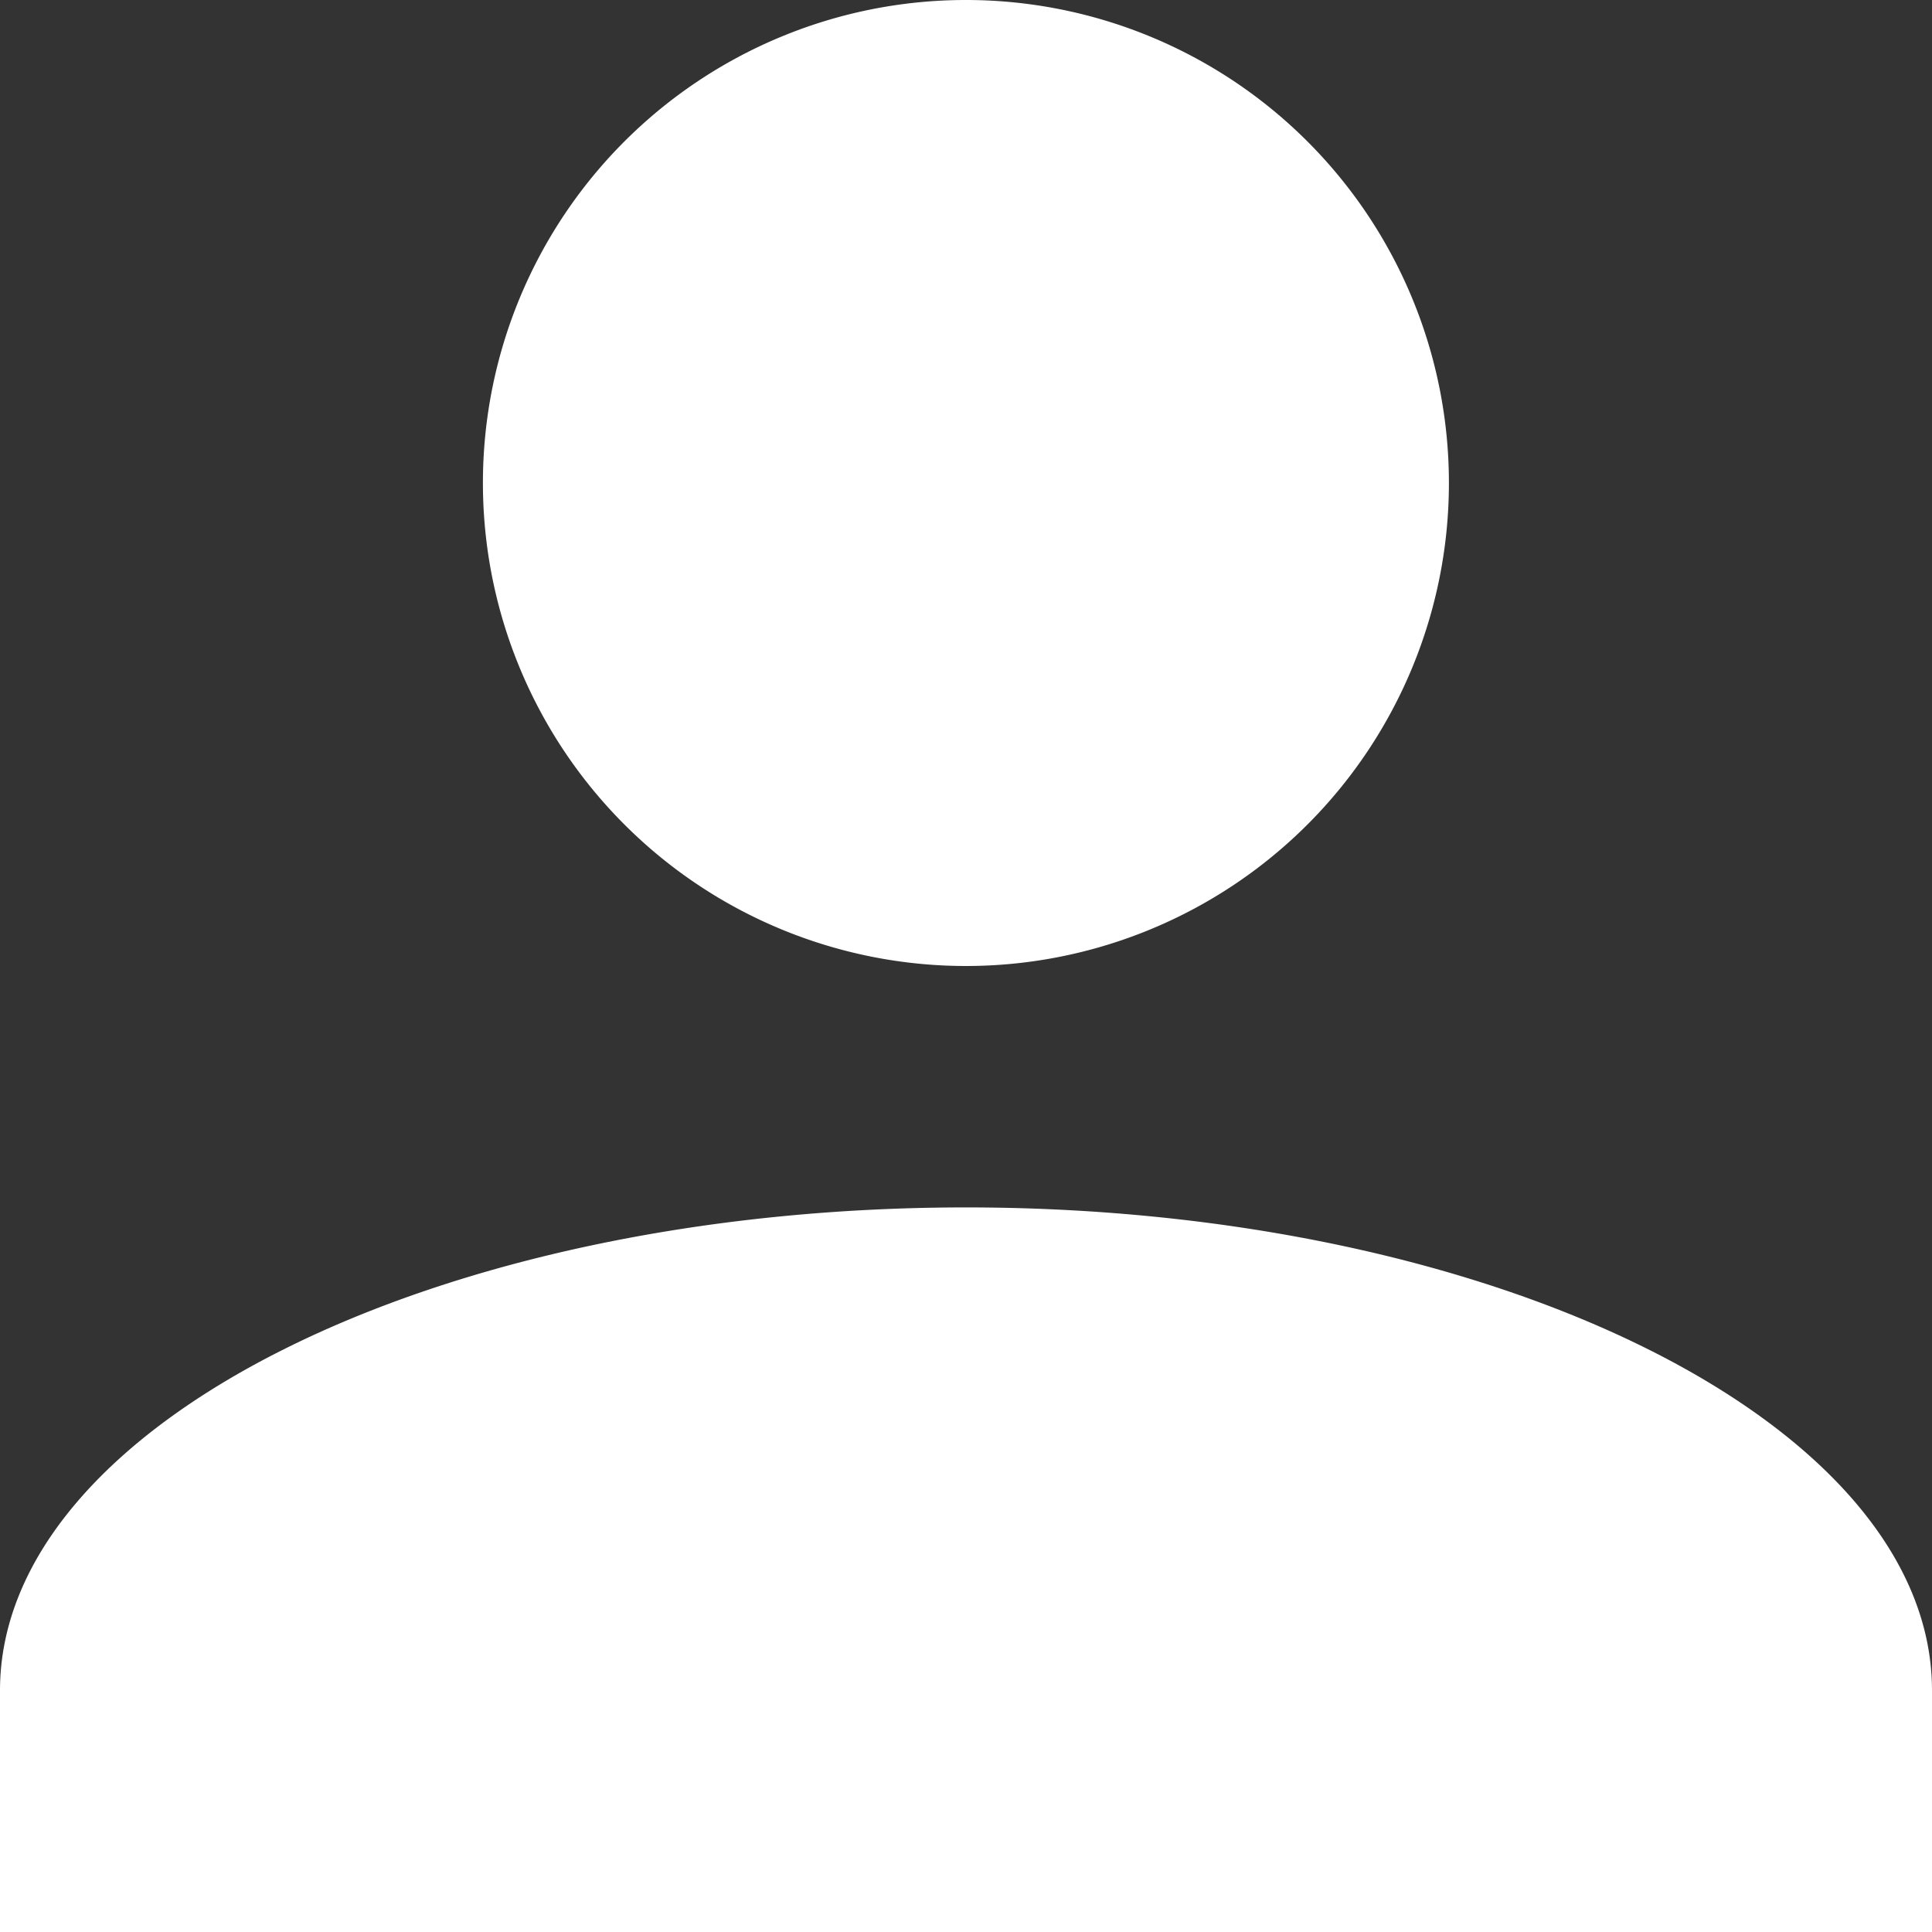 <svg xmlns="http://www.w3.org/2000/svg" viewBox="10148 466 23 23">
  <rect x="10148" y="466" width="23" height="23" fill="#333333" stroke="none"/>
  <defs>
    <style>
      .cls-1 {
        fill: #fff;
      }
    </style>
  </defs>
  <path id="Union_44" data-name="Union 44" class="cls-1" d="M0,377v-2.875c0-3.163,5.175-5.751,11.5-5.751S23,370.962,23,374.125V377Zm5.749-17.25A5.75,5.75,0,1,1,11.5,365.5,5.751,5.751,0,0,1,5.749,359.75Z" transform="translate(10148 112)"/>
</svg>
